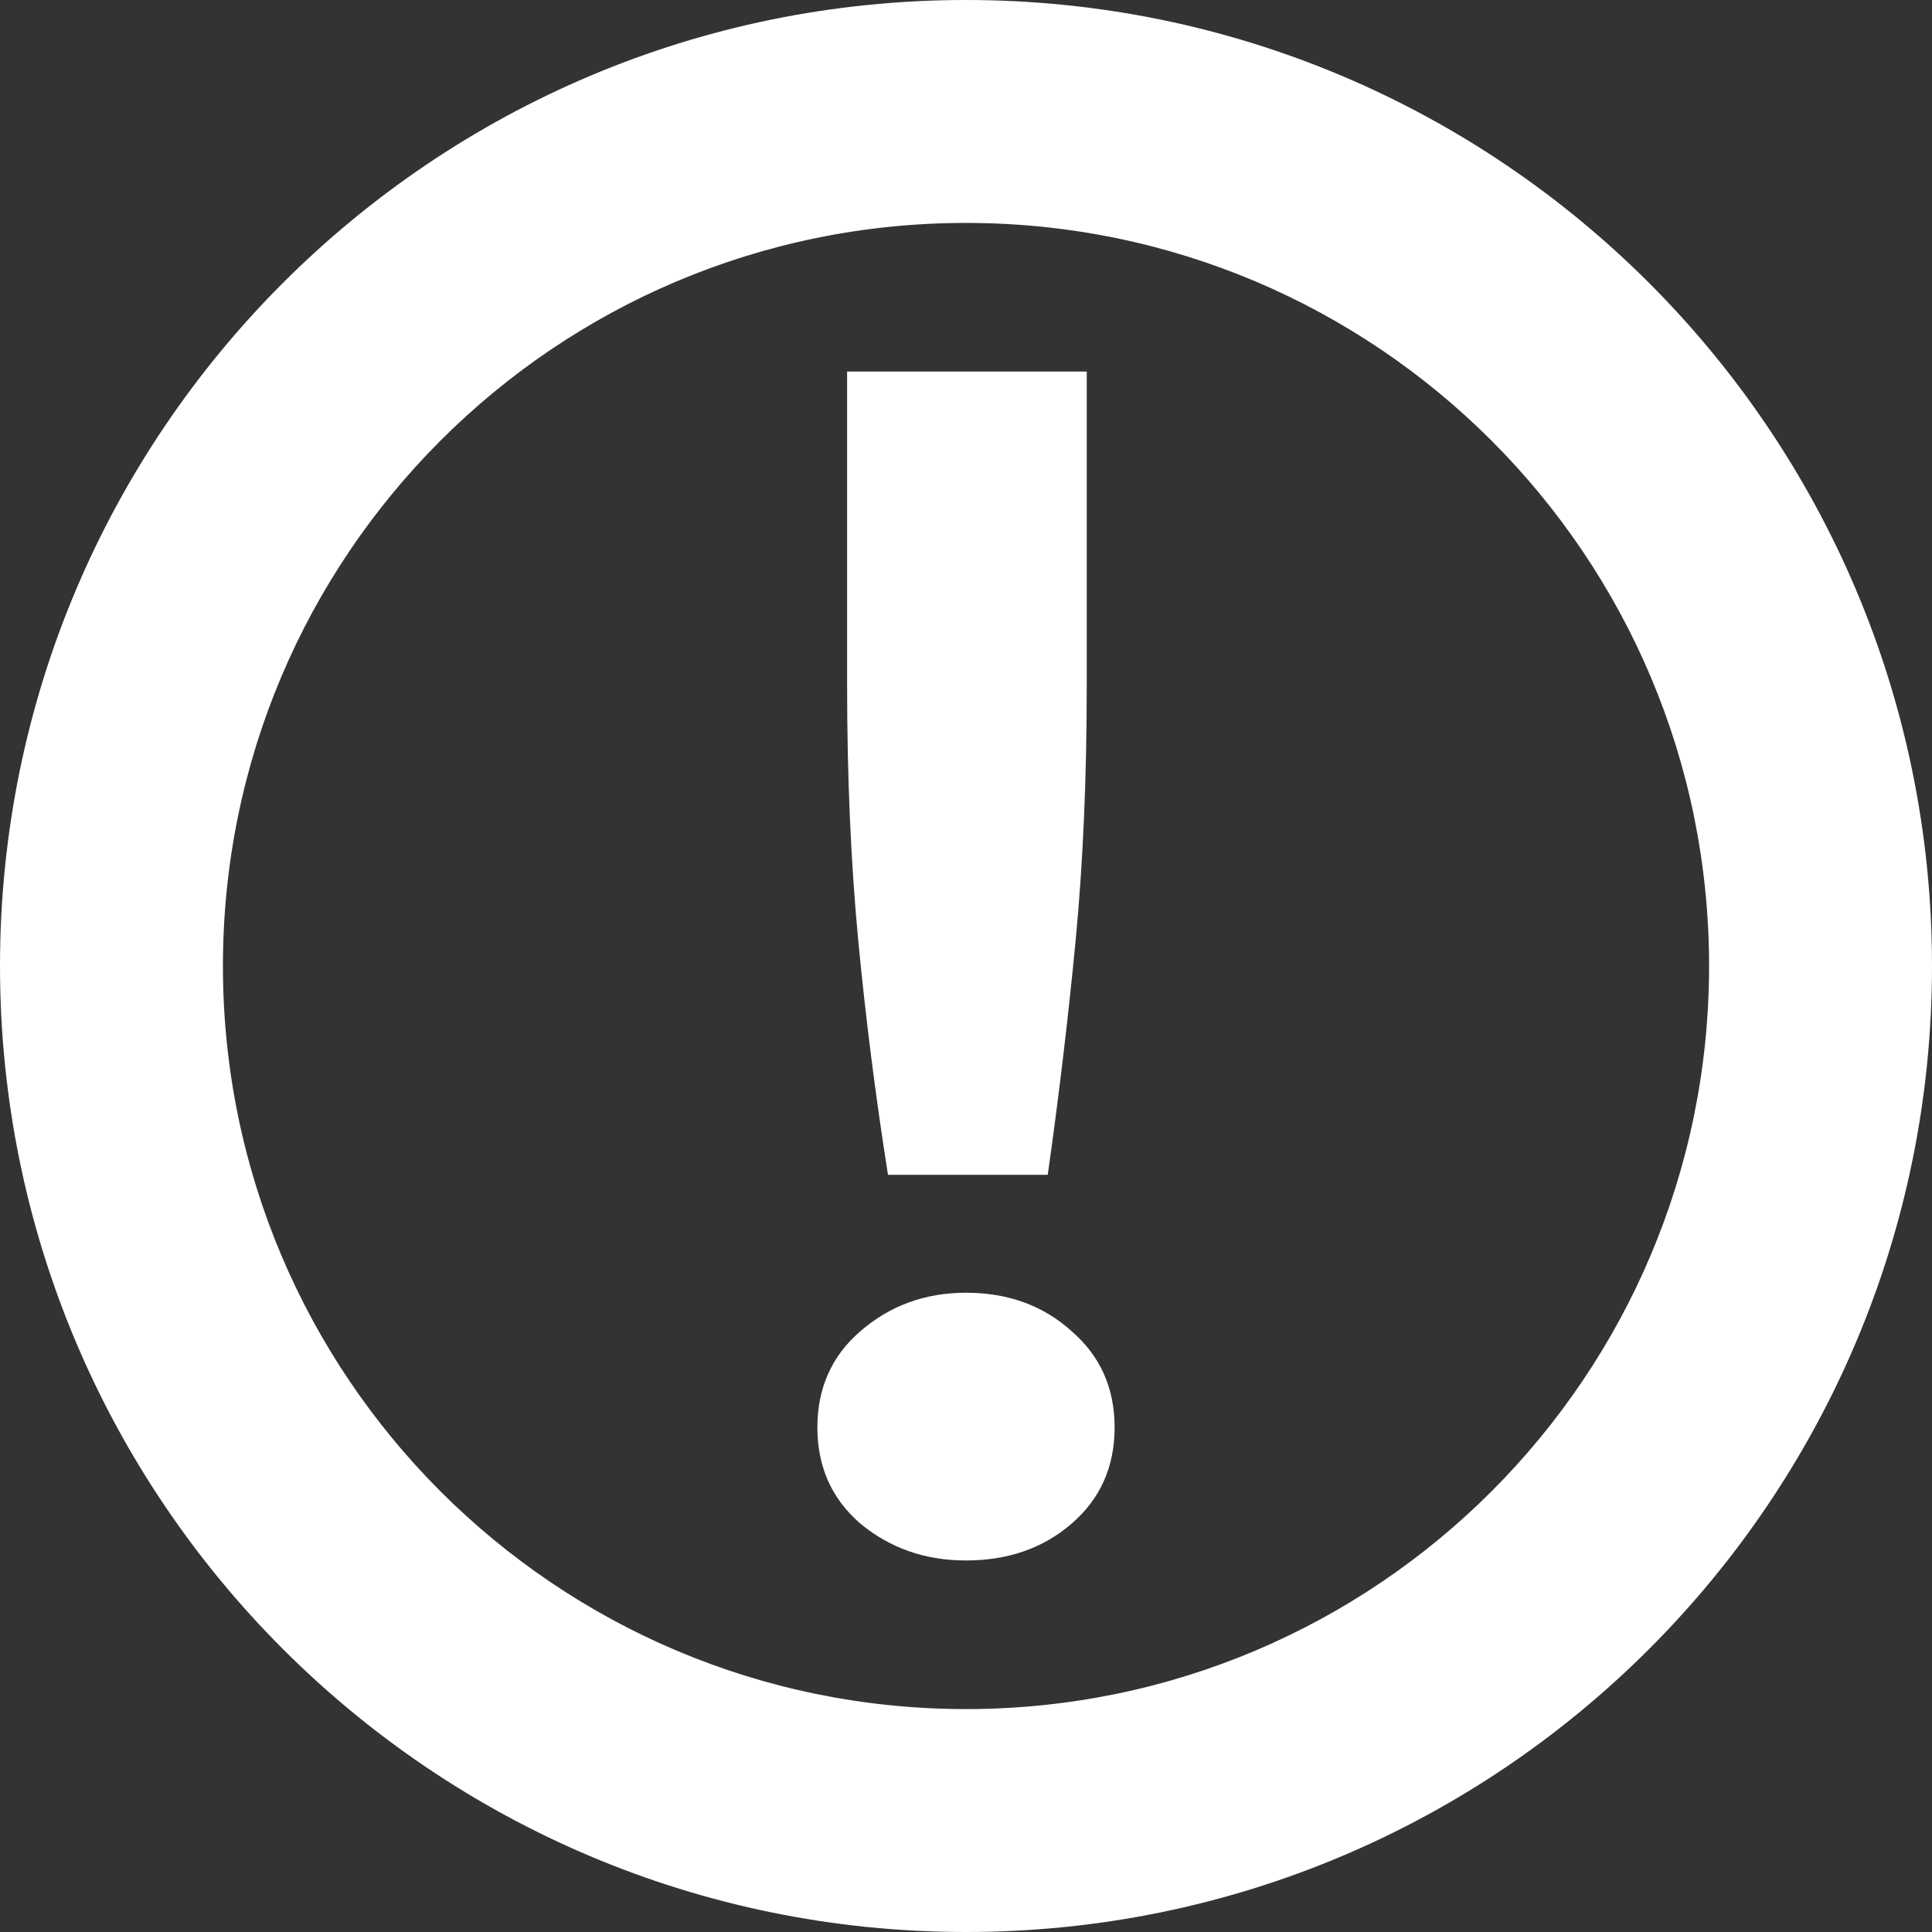 <svg width="26" height="26" viewBox="0 0 26 26" fill="none" xmlns="http://www.w3.org/2000/svg">
<rect x="0" y="0" width="26" height="26" fill="#333333" stroke="none"/>
<path fill-rule="evenodd" clip-rule="evenodd" d="M13 23C18.523 23 23 18.523 23 13C23 7.477 18.523 3 13 3C7.477 3 3 7.477 3 13C3 18.523 7.477 23 13 23ZM13 26C20.18 26 26 20.18 26 13C26 5.82 20.18 0 13 0C5.82 0 0 5.82 0 13C0 20.18 5.82 26 13 26Z" fill="white"/>
<path d="M14.625 9.215C14.625 10.469 14.575 11.618 14.475 12.66C14.375 13.703 14.25 14.753 14.1 15.81H11.95C11.783 14.753 11.65 13.703 11.55 12.66C11.45 11.602 11.4 10.454 11.4 9.215V5H14.625V9.215ZM15 19.21C15 19.738 14.808 20.169 14.425 20.501C14.042 20.834 13.567 21 13 21C12.45 21 11.975 20.834 11.575 20.501C11.192 20.169 11 19.738 11 19.21C11 18.681 11.192 18.25 11.575 17.918C11.975 17.57 12.45 17.397 13 17.397C13.567 17.397 14.042 17.57 14.425 17.918C14.808 18.25 15 18.681 15 19.21Z" fill="white"/>
</svg>
